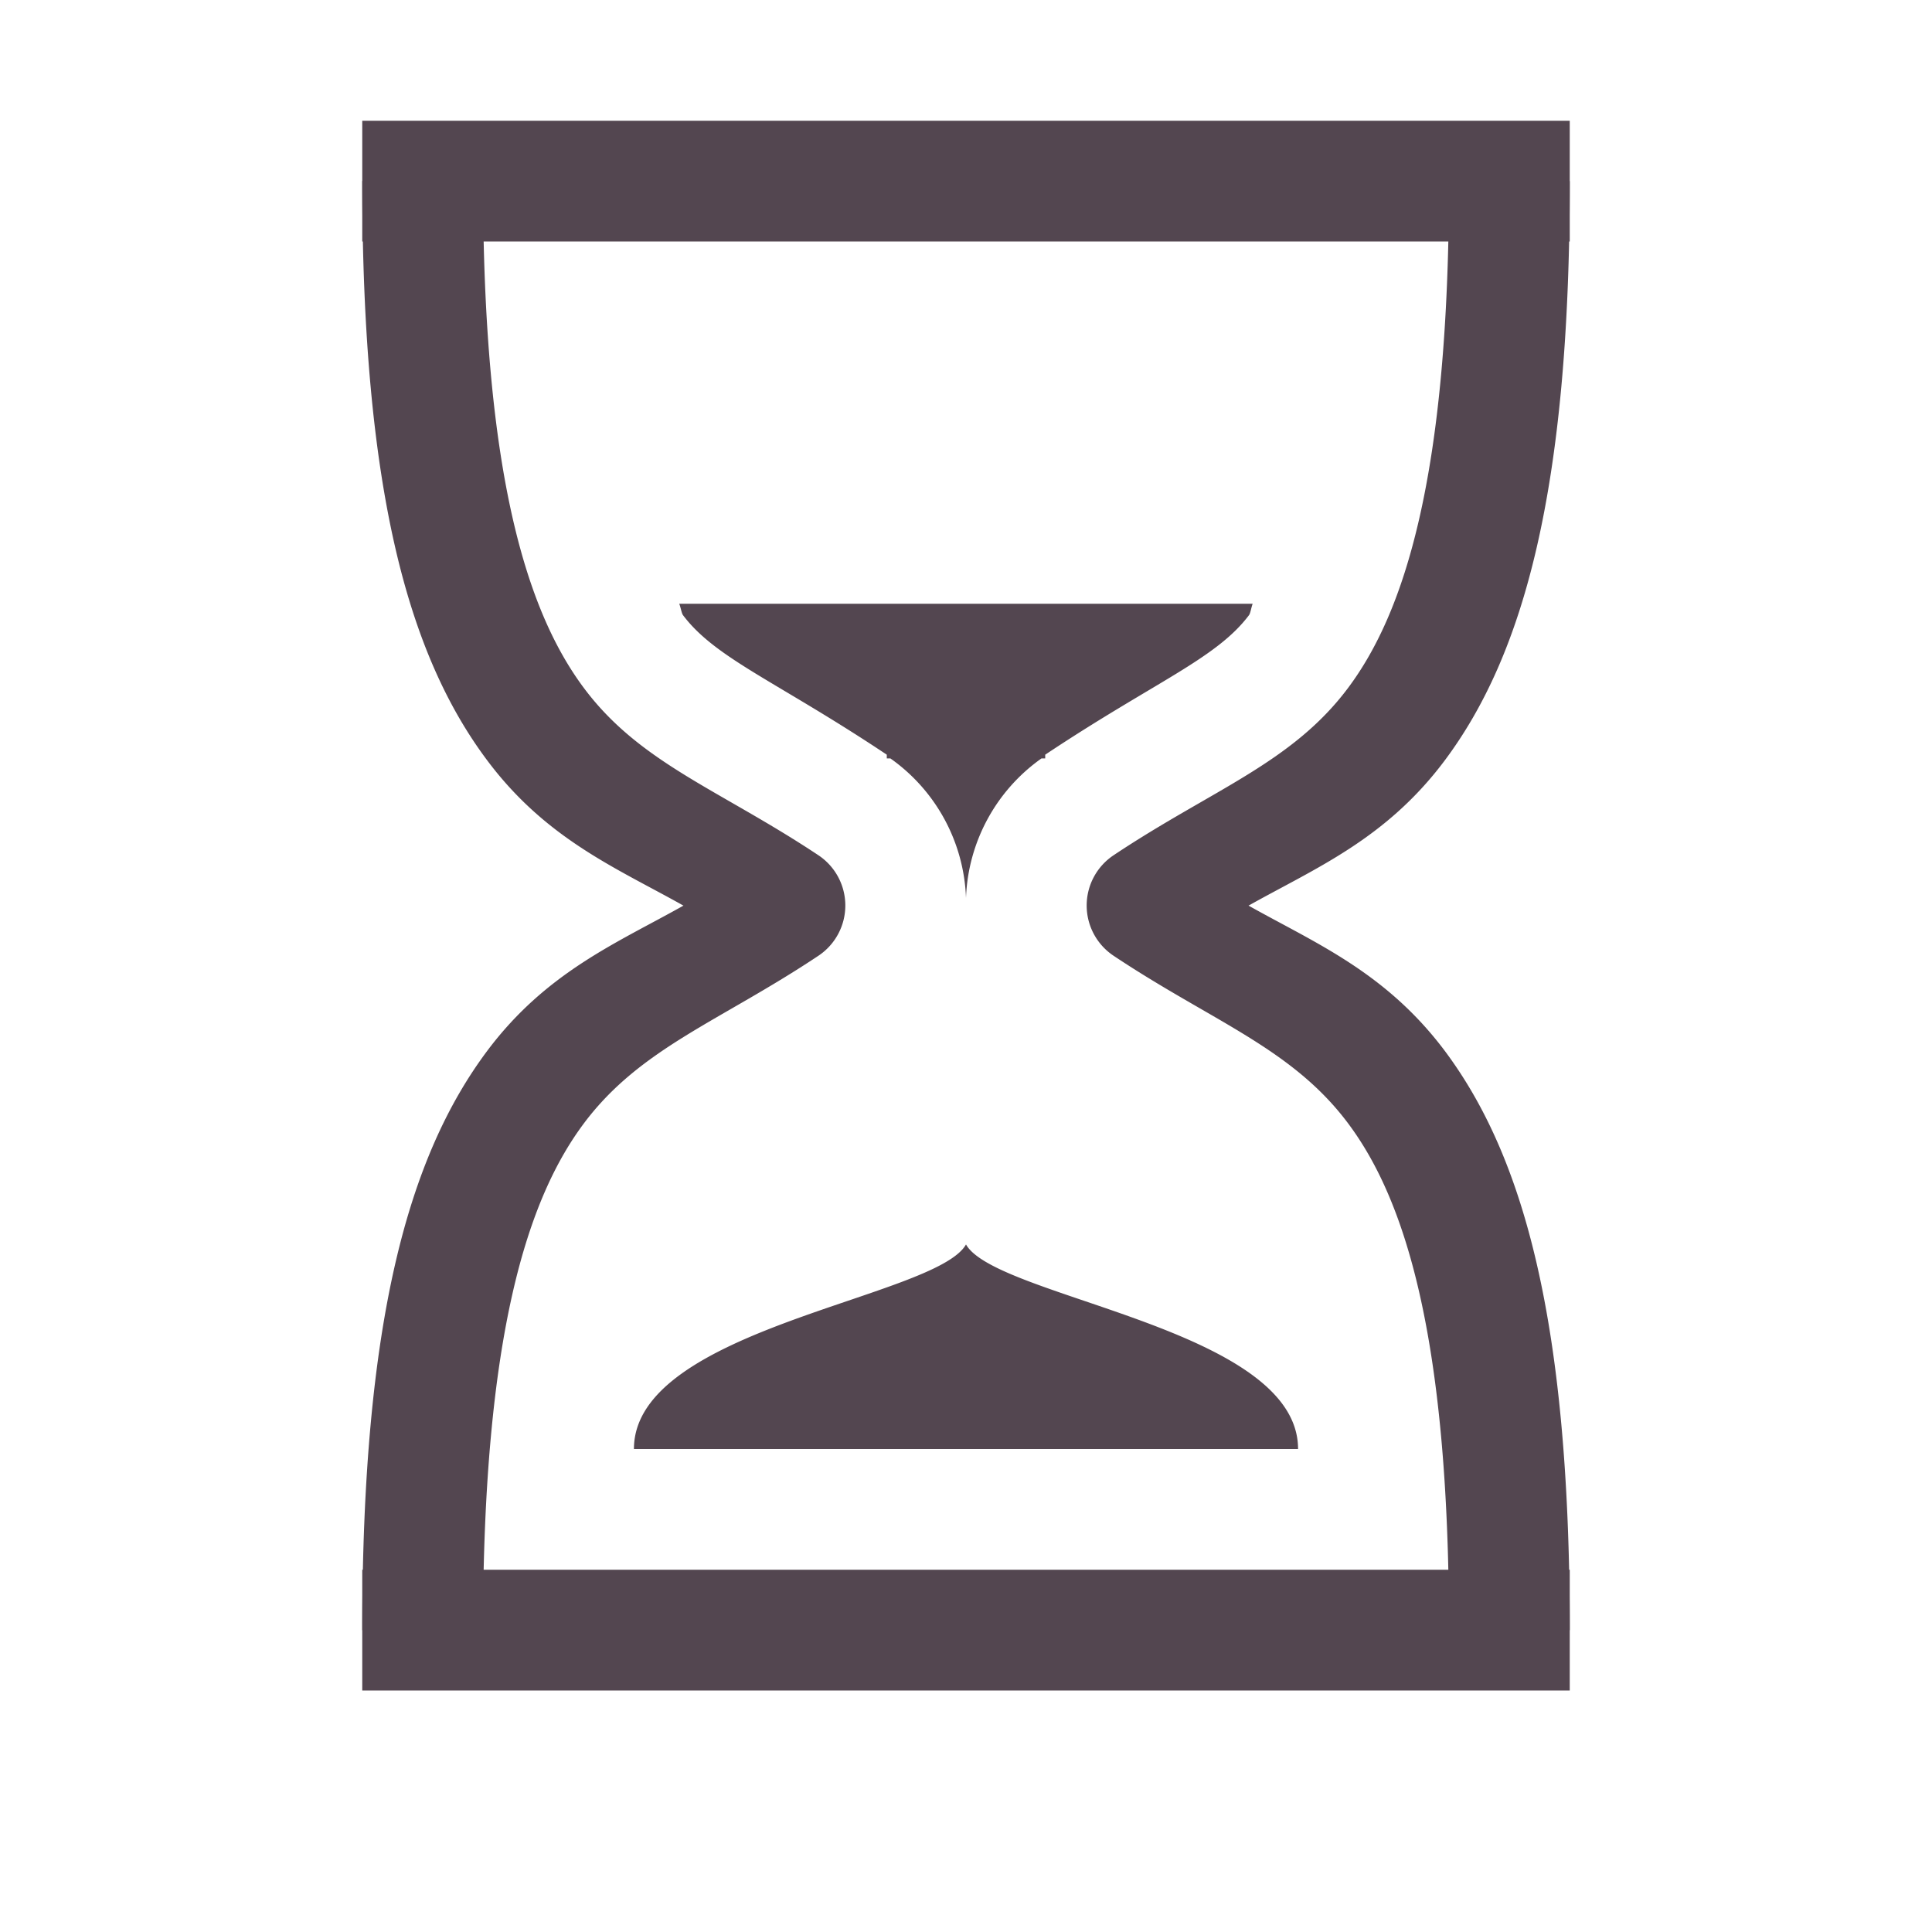 <svg xmlns="http://www.w3.org/2000/svg" width="16" height="16" fill="#534650" xmlns:v="https://vecta.io/nano"><path d="M3 14h10v-1H3zM3 2h10V1H3z"/><path d="M3 1.5c0 2.55.378 3.922 1.037 4.8.489.652 1.071.89 1.623 1.2-.552.31-1.134.549-1.623 1.2C3.378 9.58 3 10.95 3 13.5h1c0-2.45.371-3.578.838-4.2s1.125-.842 1.94-1.385a.5.5 0 0 0 0-.832c-.815-.542-1.474-.76-1.94-1.382S4 3.949 4 1.499H3zm9 0c0 2.45-.372 3.579-.838 4.2s-1.126.84-1.94 1.383a.5.5 0 0 0 0 .832c.814.543 1.473.763 1.94 1.385S12 11.05 12 13.5h1c0-2.55-.379-3.921-1.037-4.8-.49-.651-1.071-.89-1.623-1.2.552-.31 1.134-.548 1.623-1.2C12.62 5.422 13 4.05 13 1.5h-1zM5.625 5c.012.028.019.077.031.094.27.36.781.551 1.688 1.156v.031h.03A1.48 1.48 0 0 1 8 7.437a1.48 1.48 0 0 1 .625-1.156h.031V6.25c.907-.604 1.417-.795 1.688-1.156.012-.017.019-.066.03-.094zm-.375 7h5.5c0-1-2.5-1.25-2.75-1.694C7.75 10.75 5.25 11 5.25 12z"/></svg>